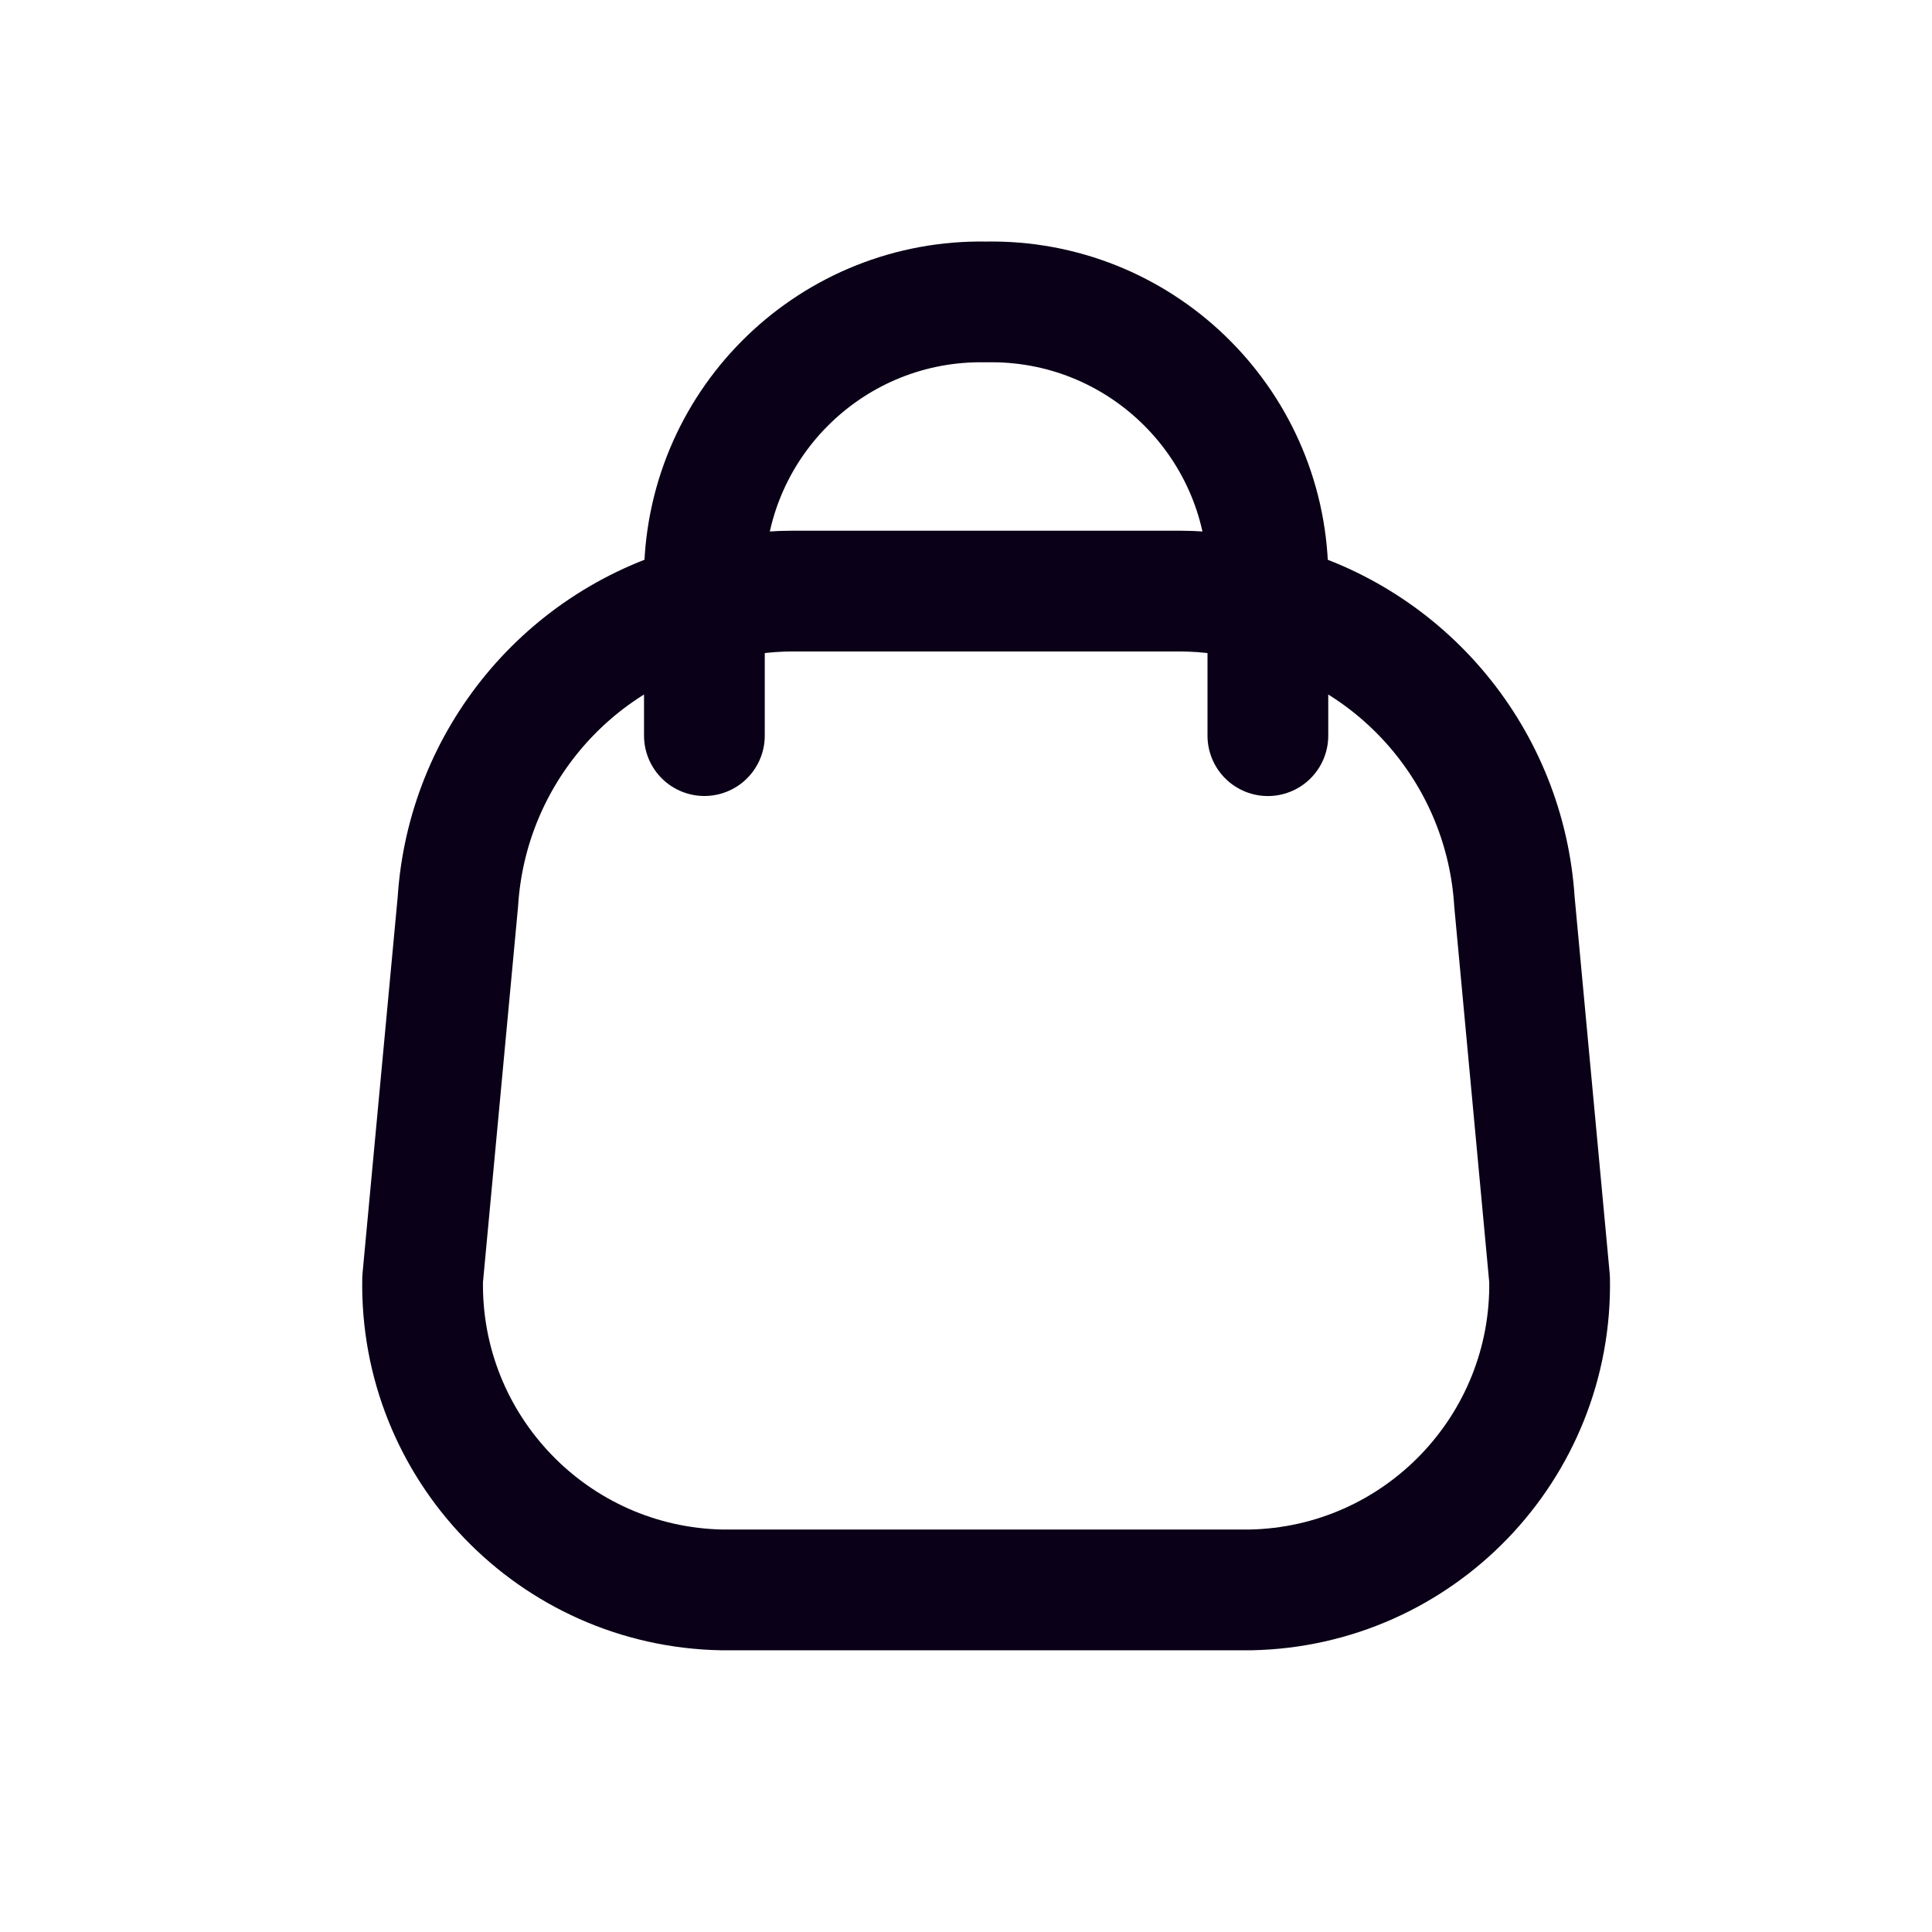 <svg width="32" height="32" viewBox="0 0 32 32" fill="none" xmlns="http://www.w3.org/2000/svg">
<path fill-rule="evenodd" clip-rule="evenodd" d="M7 21.187C6.949 23.978 9.169 26.282 11.96 26.334H20.706C23.497 26.282 25.717 23.978 25.666 21.187L25.084 14.937C24.936 12.58 23.287 10.587 21 10.001C20.523 9.862 20.03 9.791 19.533 9.79H13.133C12.637 9.791 12.143 9.862 11.666 10.001C9.381 10.587 7.733 12.579 7.584 14.934L7 21.187Z" stroke="#0A0017" stroke-width="2" stroke-linecap="round" stroke-linejoin="round"/>
<path d="M21 12.185V9.49C20.95 6.962 18.861 4.953 16.334 5.001C13.806 4.953 11.717 6.962 11.667 9.49V12.184" stroke="#0A0017" stroke-width="2" stroke-linecap="round" stroke-linejoin="round"/>
</svg>
